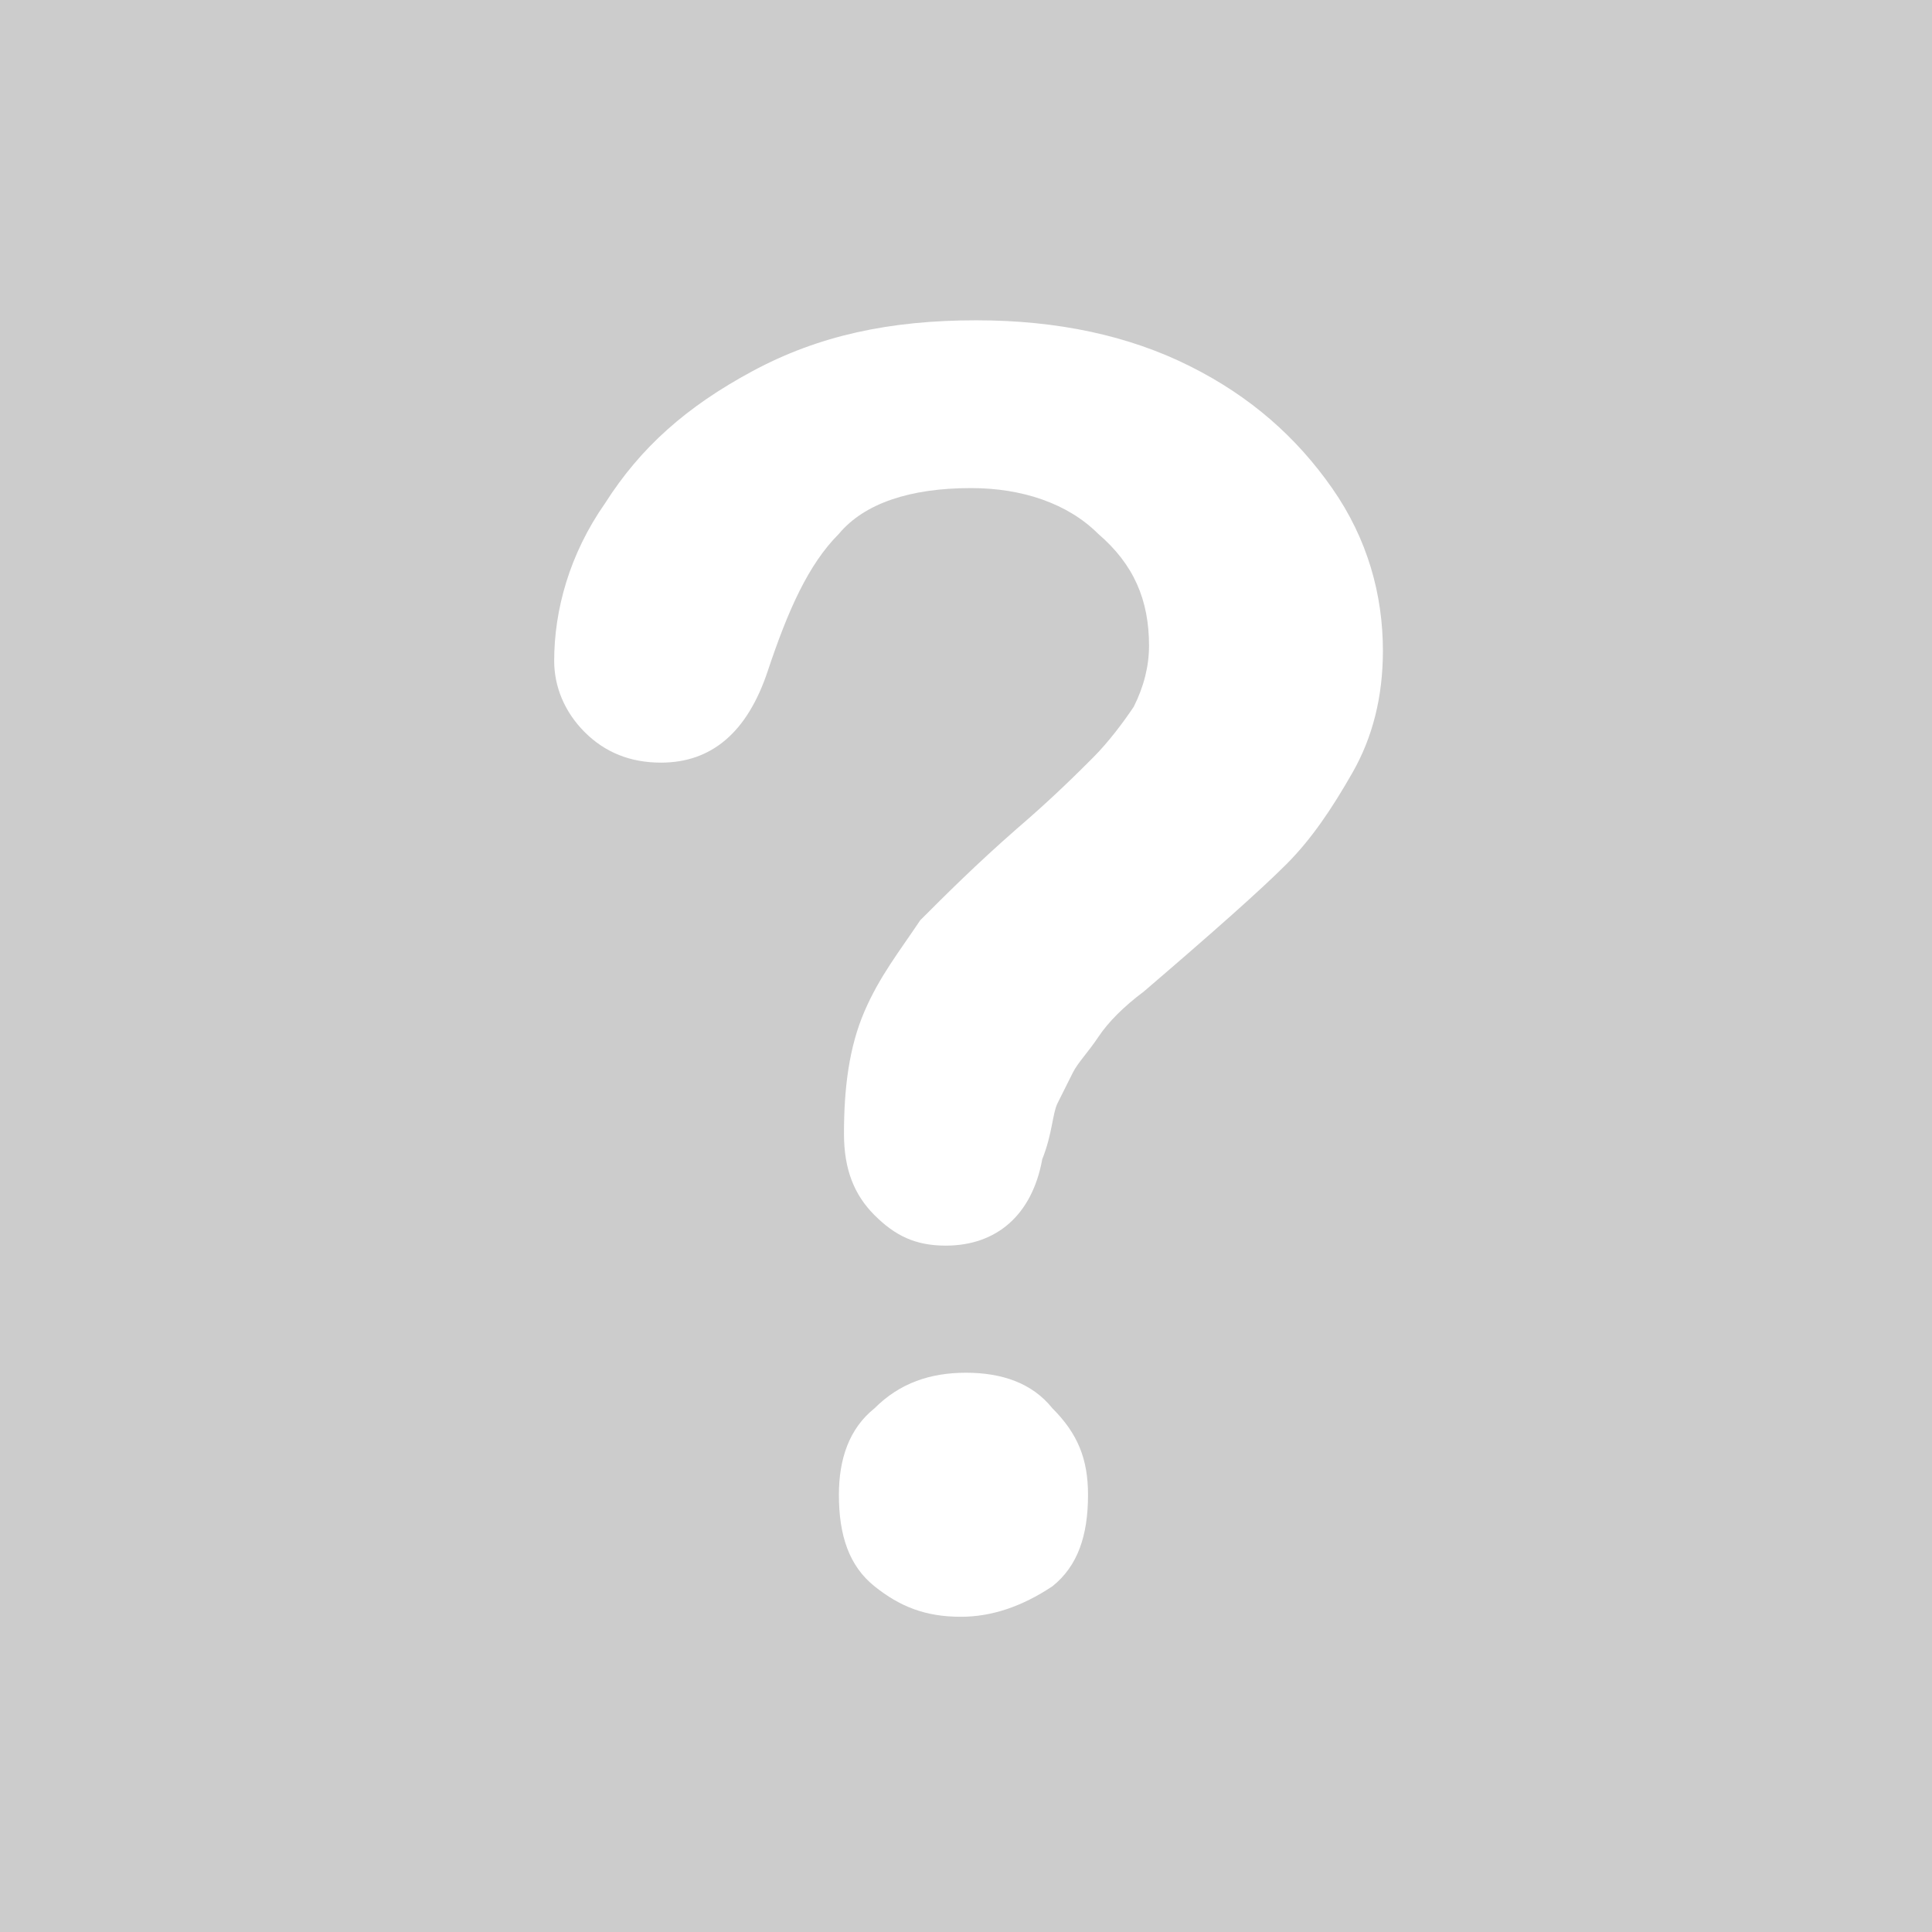 <?xml version="1.0" encoding="UTF-8" standalone="no"?>
<!-- Generator: Adobe Illustrator 19.0.0, SVG Export Plug-In . SVG Version: 6.00 Build 0)  -->

<svg
   xmlns:dc="http://purl.org/dc/elements/1.1/"
   xmlns:cc="http://creativecommons.org/ns#"
   xmlns:rdf="http://www.w3.org/1999/02/22-rdf-syntax-ns#"
   xmlns:svg="http://www.w3.org/2000/svg"
   xmlns="http://www.w3.org/2000/svg"
   xmlns:sodipodi="http://sodipodi.sourceforge.net/DTD/sodipodi-0.dtd"
   xmlns:inkscape="http://www.inkscape.org/namespaces/inkscape"
   version="1.1"
   id="Layer_1"
   x="0px"
   y="0px"
   viewBox="-278 401.9 38 38"
   style="enable-background:new -278 401.9 38 38;"
   xml:space="preserve"
   inkscape:version="0.91 r13725"
   sodipodi:docname="question.svg"><defs
     id="defs4145" /><sodipodi:namedview
     pagecolor="#ffffff"
     bordercolor="#666666"
     borderopacity="1"
     objecttolerance="10"
     gridtolerance="10"
     guidetolerance="10"
     inkscape:pageopacity="0"
     inkscape:pageshadow="2"
     inkscape:window-width="1304"
     inkscape:window-height="745"
     id="namedview4143"
     showgrid="false"
     inkscape:zoom="14.368421"
     inkscape:cx="21.157509"
     inkscape:cy="19"
     inkscape:window-x="-8"
     inkscape:window-y="-8"
     inkscape:window-maximized="1"
     inkscape:current-layer="Layer_1" /><style
     type="text/css"
     id="style4137">
	.st0{fill:#7F7F7F;}
	.st1{fill:#FFFFFF;}
</style><path
     class="st0"
     d="M-240,439.9h-38v-38h38V439.9z"
     id="path4139"
     style="fill:#cccccc;fill-opacity:1" /><path
     class="st1"
     d="M-267.1,414.9c0-1,0.3-2.1,1-3.1c0.7-1.1,1.6-1.9,2.9-2.6c1.3-0.7,2.7-1,4.4-1c1.6,0,3,0.3,4.2,0.9  c1.2,0.6,2.1,1.4,2.8,2.4s1,2.1,1,3.2c0,0.9-0.2,1.7-0.6,2.4c-0.4,0.7-0.8,1.3-1.3,1.8s-1.4,1.3-2.8,2.5c-0.4,0.3-0.7,0.6-0.9,0.9  c-0.2,0.3-0.4,0.5-0.5,0.7c-0.1,0.2-0.2,0.4-0.3,0.6c-0.1,0.2-0.1,0.6-0.3,1.1c-0.2,1.1-0.9,1.7-1.9,1.7c-0.6,0-1-0.2-1.4-0.6  c-0.4-0.4-0.6-0.9-0.6-1.6c0-0.9,0.1-1.7,0.4-2.4c0.3-0.7,0.7-1.2,1.1-1.8c0.5-0.5,1.1-1.1,1.9-1.8c0.7-0.6,1.2-1.1,1.5-1.4  c0.3-0.3,0.6-0.7,0.8-1c0.2-0.4,0.3-0.8,0.3-1.2c0-0.9-0.3-1.6-1-2.2c-0.6-0.6-1.5-0.9-2.5-0.9c-1.2,0-2.1,0.3-2.6,0.9  c-0.6,0.6-1,1.5-1.4,2.7c-0.4,1.2-1.1,1.8-2.1,1.8c-0.6,0-1.1-0.2-1.5-0.6S-267.1,415.4-267.1,414.9z M-259.1,433.7  c-0.7,0-1.2-0.2-1.7-0.6s-0.7-1-0.7-1.8c0-0.7,0.2-1.3,0.7-1.7c0.5-0.5,1.1-0.7,1.8-0.7s1.3,0.2,1.7,0.7c0.5,0.5,0.7,1,0.7,1.7  c0,0.8-0.2,1.4-0.7,1.8C-257.9,433.5-258.5,433.7-259.1,433.7z"
     id="path4141" /></svg>